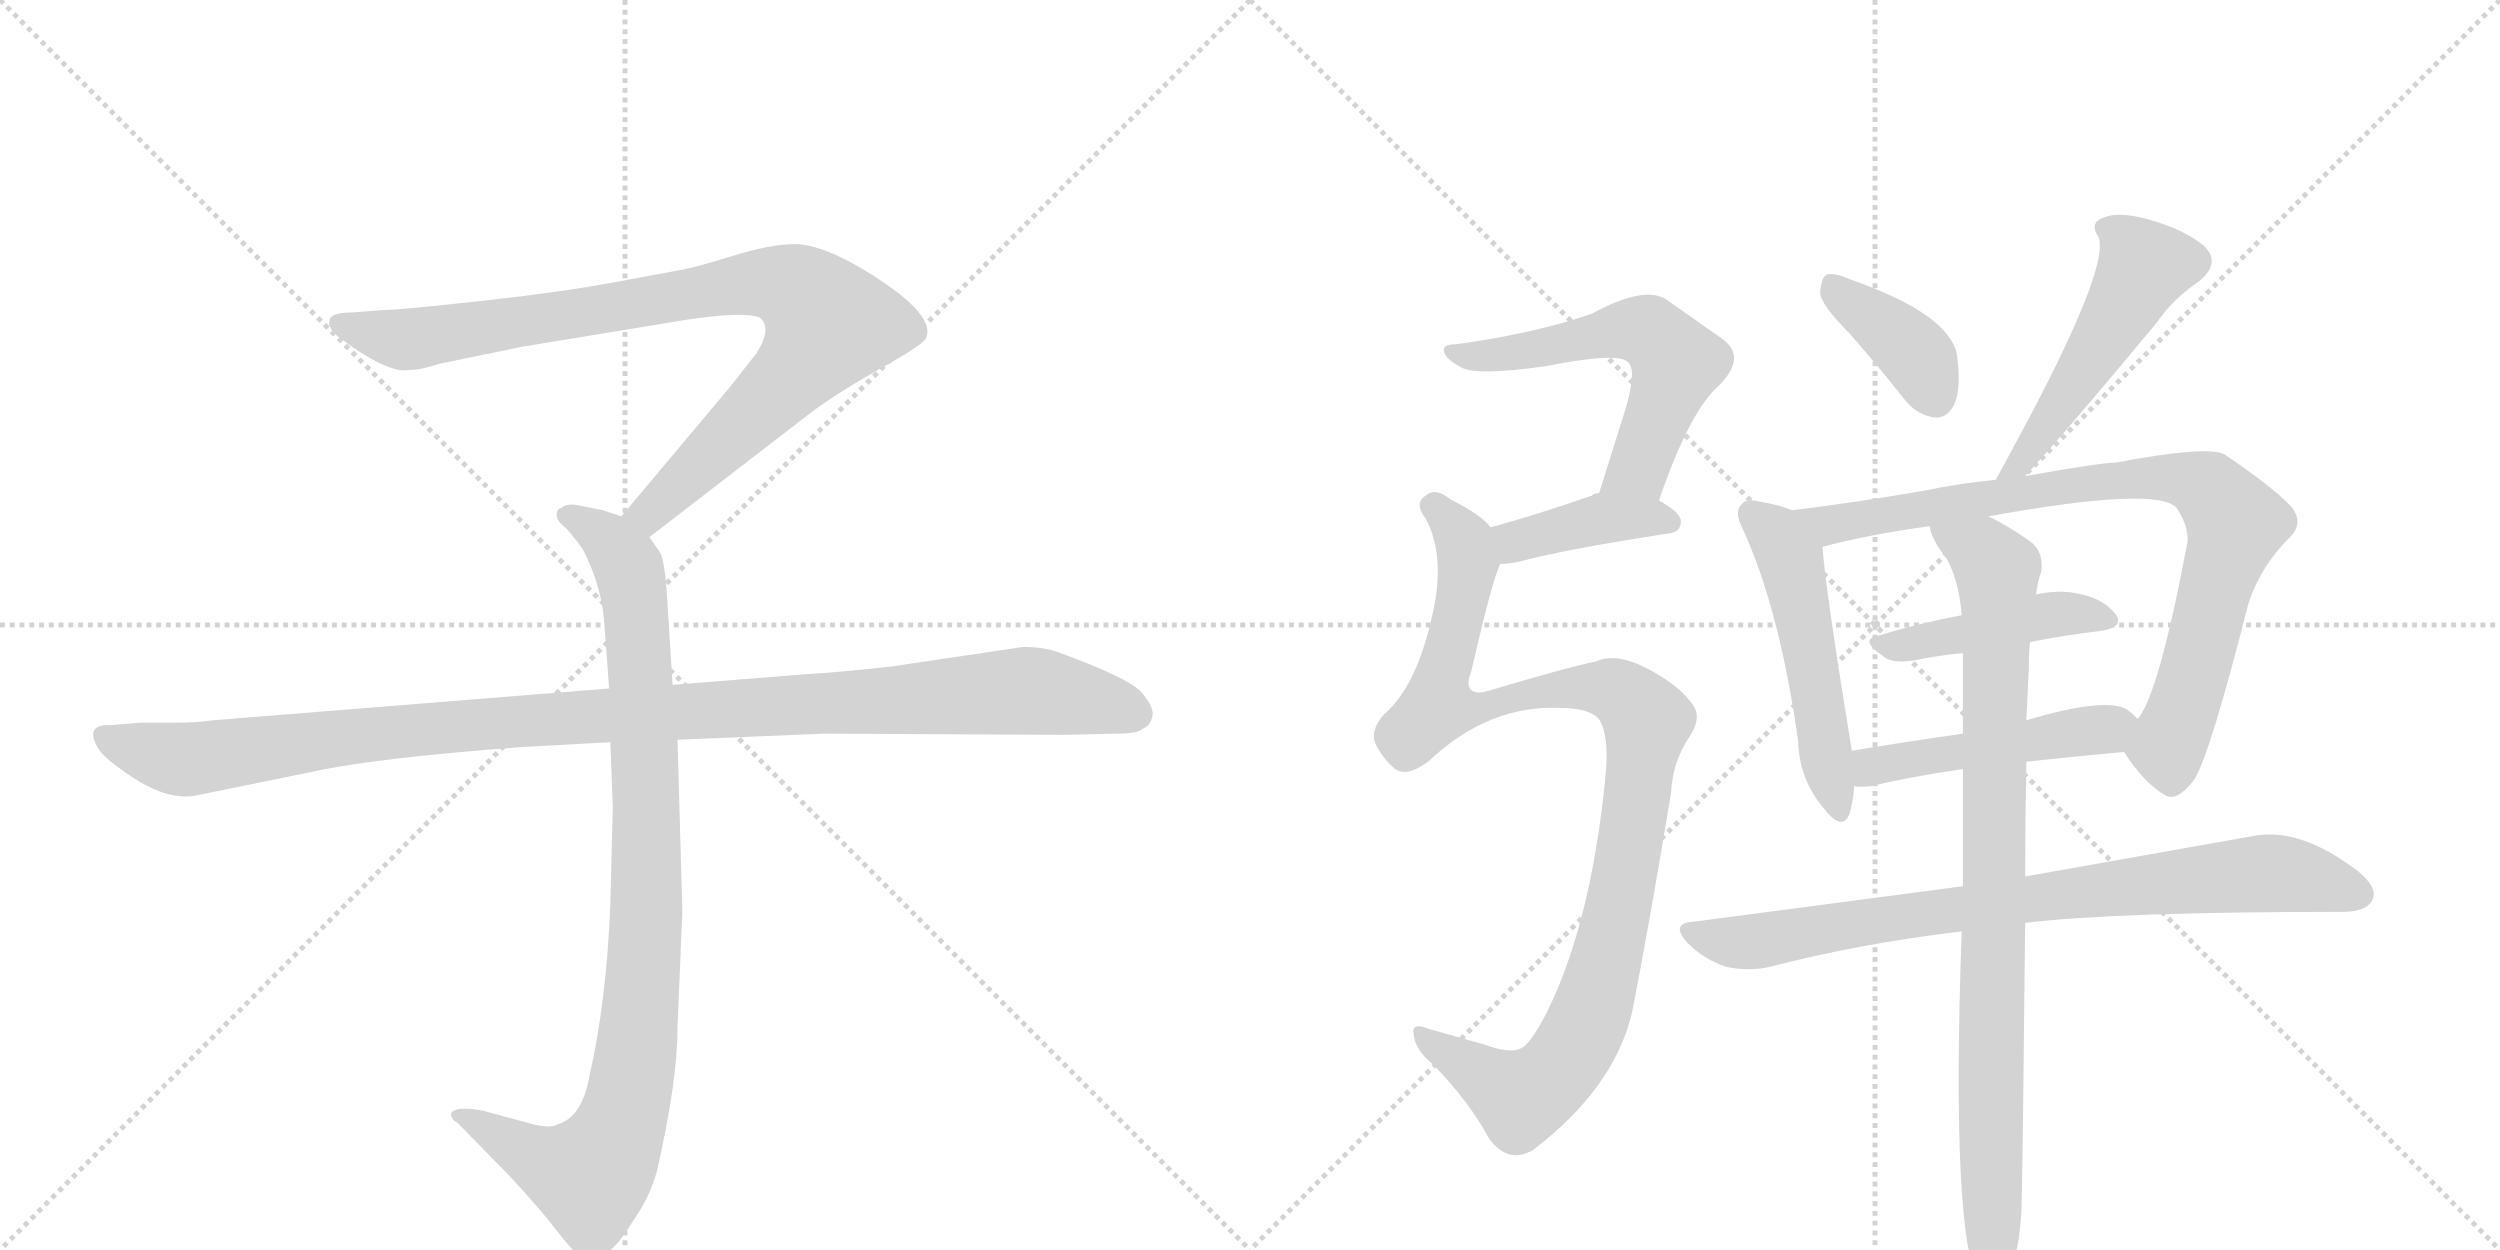<svg version="1.1" viewBox="0 0 2048 1024" xmlns="http://www.w3.org/2000/svg">
  <g stroke="lightgray" stroke-dasharray="1,1" stroke-width="1" transform="scale(4, 4)">
    <line x1="0" y1="0" x2="256" y2="256"></line>
    <line x1="256" y1="0" x2="0" y2="256"></line>
    <line x1="128" y1="0" x2="128" y2="256"></line>
    <line x1="0" y1="128" x2="256" y2="128"></line>
    <line x1="256" y1="0" x2="512" y2="256"></line>
    <line x1="512" y1="0" x2="256" y2="256"></line>
    <line x1="384" y1="0" x2="384" y2="256"></line>
    <line x1="256" y1="128" x2="512" y2="128"></line>
  </g>
<g transform="scale(1, -1) translate(0, -850)">
   <style type="text/css">
    @keyframes keyframes0 {
      from {
       stroke: black;
       stroke-dashoffset: 901;
       stroke-width: 128;
       }
       75% {
       animation-timing-function: step-end;
       stroke: black;
       stroke-dashoffset: 0;
       stroke-width: 128;
       }
       to {
       stroke: black;
       stroke-width: 1024;
       }
       }
       #make-me-a-hanzi-animation-0 {
         animation: keyframes0 0.983s both;
         animation-delay: 0s;
         animation-timing-function: linear;
       }
    @keyframes keyframes1 {
      from {
       stroke: black;
       stroke-dashoffset: 948;
       stroke-width: 128;
       }
       76% {
       animation-timing-function: step-end;
       stroke: black;
       stroke-dashoffset: 0;
       stroke-width: 128;
       }
       to {
       stroke: black;
       stroke-width: 1024;
       }
       }
       #make-me-a-hanzi-animation-1 {
         animation: keyframes1 1.021s both;
         animation-delay: 0.983s;
         animation-timing-function: linear;
       }
    @keyframes keyframes2 {
      from {
       stroke: black;
       stroke-dashoffset: 1108;
       stroke-width: 128;
       }
       78% {
       animation-timing-function: step-end;
       stroke: black;
       stroke-dashoffset: 0;
       stroke-width: 128;
       }
       to {
       stroke: black;
       stroke-width: 1024;
       }
       }
       #make-me-a-hanzi-animation-2 {
         animation: keyframes2 1.152s both;
         animation-delay: 2.005s;
         animation-timing-function: linear;
       }
    @keyframes keyframes3 {
      from {
       stroke: black;
       stroke-dashoffset: 575;
       stroke-width: 128;
       }
       65% {
       animation-timing-function: step-end;
       stroke: black;
       stroke-dashoffset: 0;
       stroke-width: 128;
       }
       to {
       stroke: black;
       stroke-width: 1024;
       }
       }
       #make-me-a-hanzi-animation-3 {
         animation: keyframes3 0.718s both;
         animation-delay: 3.156s;
         animation-timing-function: linear;
       }
    @keyframes keyframes4 {
      from {
       stroke: black;
       stroke-dashoffset: 397;
       stroke-width: 128;
       }
       56% {
       animation-timing-function: step-end;
       stroke: black;
       stroke-dashoffset: 0;
       stroke-width: 128;
       }
       to {
       stroke: black;
       stroke-width: 1024;
       }
       }
       #make-me-a-hanzi-animation-4 {
         animation: keyframes4 0.573s both;
         animation-delay: 3.874s;
         animation-timing-function: linear;
       }
    @keyframes keyframes5 {
      from {
       stroke: black;
       stroke-dashoffset: 1043;
       stroke-width: 128;
       }
       77% {
       animation-timing-function: step-end;
       stroke: black;
       stroke-dashoffset: 0;
       stroke-width: 128;
       }
       to {
       stroke: black;
       stroke-width: 1024;
       }
       }
       #make-me-a-hanzi-animation-5 {
         animation: keyframes5 1.099s both;
         animation-delay: 4.447s;
         animation-timing-function: linear;
       }
    @keyframes keyframes6 {
      from {
       stroke: black;
       stroke-dashoffset: 384;
       stroke-width: 128;
       }
       56% {
       animation-timing-function: step-end;
       stroke: black;
       stroke-dashoffset: 0;
       stroke-width: 128;
       }
       to {
       stroke: black;
       stroke-width: 1024;
       }
       }
       #make-me-a-hanzi-animation-6 {
         animation: keyframes6 0.562s both;
         animation-delay: 5.546s;
         animation-timing-function: linear;
       }
    @keyframes keyframes7 {
      from {
       stroke: black;
       stroke-dashoffset: 509;
       stroke-width: 128;
       }
       62% {
       animation-timing-function: step-end;
       stroke: black;
       stroke-dashoffset: 0;
       stroke-width: 128;
       }
       to {
       stroke: black;
       stroke-width: 1024;
       }
       }
       #make-me-a-hanzi-animation-7 {
         animation: keyframes7 0.664s both;
         animation-delay: 6.109s;
         animation-timing-function: linear;
       }
    @keyframes keyframes8 {
      from {
       stroke: black;
       stroke-dashoffset: 511;
       stroke-width: 128;
       }
       62% {
       animation-timing-function: step-end;
       stroke: black;
       stroke-dashoffset: 0;
       stroke-width: 128;
       }
       to {
       stroke: black;
       stroke-width: 1024;
       }
       }
       #make-me-a-hanzi-animation-8 {
         animation: keyframes8 0.666s both;
         animation-delay: 6.773s;
         animation-timing-function: linear;
       }
    @keyframes keyframes9 {
      from {
       stroke: black;
       stroke-dashoffset: 845;
       stroke-width: 128;
       }
       73% {
       animation-timing-function: step-end;
       stroke: black;
       stroke-dashoffset: 0;
       stroke-width: 128;
       }
       to {
       stroke: black;
       stroke-width: 1024;
       }
       }
       #make-me-a-hanzi-animation-9 {
         animation: keyframes9 0.938s both;
         animation-delay: 7.439s;
         animation-timing-function: linear;
       }
    @keyframes keyframes10 {
      from {
       stroke: black;
       stroke-dashoffset: 445;
       stroke-width: 128;
       }
       59% {
       animation-timing-function: step-end;
       stroke: black;
       stroke-dashoffset: 0;
       stroke-width: 128;
       }
       to {
       stroke: black;
       stroke-width: 1024;
       }
       }
       #make-me-a-hanzi-animation-10 {
         animation: keyframes10 0.612s both;
         animation-delay: 8.376s;
         animation-timing-function: linear;
       }
    @keyframes keyframes11 {
      from {
       stroke: black;
       stroke-dashoffset: 476;
       stroke-width: 128;
       }
       61% {
       animation-timing-function: step-end;
       stroke: black;
       stroke-dashoffset: 0;
       stroke-width: 128;
       }
       to {
       stroke: black;
       stroke-width: 1024;
       }
       }
       #make-me-a-hanzi-animation-11 {
         animation: keyframes11 0.637s both;
         animation-delay: 8.989s;
         animation-timing-function: linear;
       }
    @keyframes keyframes12 {
      from {
       stroke: black;
       stroke-dashoffset: 809;
       stroke-width: 128;
       }
       72% {
       animation-timing-function: step-end;
       stroke: black;
       stroke-dashoffset: 0;
       stroke-width: 128;
       }
       to {
       stroke: black;
       stroke-width: 1024;
       }
       }
       #make-me-a-hanzi-animation-12 {
         animation: keyframes12 0.908s both;
         animation-delay: 9.626s;
         animation-timing-function: linear;
       }
    @keyframes keyframes13 {
      from {
       stroke: black;
       stroke-dashoffset: 896;
       stroke-width: 128;
       }
       74% {
       animation-timing-function: step-end;
       stroke: black;
       stroke-dashoffset: 0;
       stroke-width: 128;
       }
       to {
       stroke: black;
       stroke-width: 1024;
       }
       }
       #make-me-a-hanzi-animation-13 {
         animation: keyframes13 0.979s both;
         animation-delay: 10.534s;
         animation-timing-function: linear;
       }
</style>
<path d="M 532 410 L 663 511 Q 684 527 721 548 Q 759 569 759 574 Q 766 594 706 630 Q 672 650 651 650 Q 631 650 599 640 Q 567 630 553 628 L 499 618 Q 455 610 390 603 Q 326 596 314 596 L 288 594 Q 270 594 270 587 Q 268 583 276 575 Q 318 543 336 547 Q 345 547 360 552 L 428 566 L 562 588 Q 609 595 622 590 Q 633 582 620 561 L 598 533 L 509 427 C 490 404 508 392 532 410 Z" fill="lightgray"></path> 
<path d="M 500 242 L 502 189 L 500 110 Q 497 31 483 -31 Q 477 -65 457 -71 Q 450 -75 433 -70 L 396 -60 Q 376 -56 370 -61 Q 368 -66 375 -70 L 418 -114 Q 443 -141 456 -158 Q 469 -175 474 -178 Q 486 -188 500 -174 Q 507 -169 520 -148 Q 532 -131 538 -110 Q 555 -36 555 8 L 559 104 L 555 244 L 551 289 L 546 368 Q 544 391 541 397 L 532 410 C 525 422 525 422 509 427 L 494 432 L 474 436 Q 464 438 460 434 Q 456 433 456 428 Q 456 423 464 417 Q 476 403 478 399 Q 493 369 495 340 L 499 286 L 500 242 Z" fill="lightgray"></path> 
<path d="M 499 286 L 175 260 Q 161 258 145 258 L 115 258 L 91 256 Q 68 257 81 236 Q 87 227 112 211 Q 138 195 159 198 L 257 218 Q 307 229 427 238 L 500 242 L 555 244 L 675 249 L 872 248 L 915 249 Q 932 249 936 253 Q 942 255 944 263 Q 946 270 935 283 Q 924 295 866 316 Q 855 320 838 320 L 730 304 Q 685 299 664 298 L 551 289 L 499 286 Z" fill="lightgray"></path> 
<path d="M 1359 440 Q 1384 513 1408 534 Q 1432 558 1410 573 L 1366 604 Q 1348 617 1304 593 Q 1258 577 1193 568 Q 1181 568 1183 562 Q 1184 556 1197 549 Q 1210 542 1266 550 Q 1327 562 1334 553 Q 1341 546 1331 513 L 1310 446 C 1301 417 1349 412 1359 440 Z" fill="lightgray"></path> 
<path d="M 1229 388 Q 1236 388 1245 390 Q 1282 400 1367 413 Q 1377 414 1377 423 Q 1377 430 1359 440 L 1310 446 Q 1306 446 1304 444 Q 1258 428 1221 418 C 1192 410 1199 387 1229 388 Z" fill="lightgray"></path> 
<path d="M 1307 308 Q 1286 304 1219 284 Q 1209 281 1205 285 Q 1201 289 1205 299 Q 1223 377 1229 388 C 1235 407 1235 407 1221 418 Q 1214 428 1188 441 Q 1176 451 1168 444 Q 1158 438 1168 425 Q 1184 395 1174 349 Q 1161 288 1134 265 Q 1122 252 1127 240 Q 1134 227 1143 220 Q 1153 213 1171 227 Q 1220 273 1279 270 Q 1300 270 1309 262 Q 1319 249 1315 212 Q 1305 112 1278 45 Q 1263 8 1250 -6 Q 1241 -15 1217 -6 L 1171 7 Q 1156 13 1158 3 Q 1159 -10 1174 -22 Q 1204 -53 1220 -83 Q 1236 -104 1256 -92 Q 1328 -37 1339 31 Q 1352 98 1369 201 Q 1370 226 1385 248 Q 1395 264 1385 275 Q 1373 291 1344 305 Q 1322 315 1307 308 Z" fill="lightgray"></path> 
<path d="M 1515 577 Q 1537 552 1560 523 Q 1570 510 1585 508 Q 1595 507 1601 519 Q 1607 532 1603 560 Q 1596 593 1516 621 Q 1503 627 1496 625 Q 1492 622 1491 610 Q 1492 600 1515 577 Z" fill="lightgray"></path> 
<path d="M 1767 586 Q 1780 605 1802 620 Q 1820 635 1805 649 Q 1789 662 1761 670 Q 1736 677 1724 672 Q 1711 668 1719 656 Q 1729 632 1655 494 L 1635 457 C 1621 431 1639 438 1659 460 Q 1695 499 1767 586 Z" fill="lightgray"></path> 
<path d="M 1468 432 Q 1459 436 1442 439 Q 1430 442 1427 437 Q 1420 431 1428 416 Q 1458 350 1473 243 Q 1474 212 1493 189 Q 1509 168 1515 183 Q 1518 193 1519 206 L 1517 235 Q 1495 370 1493 402 C 1491 424 1491 424 1468 432 Z" fill="lightgray"></path> 
<path d="M 1635 457 Q 1605 454 1576 448 Q 1518 438 1468 432 C 1438 428 1464 395 1493 402 Q 1530 412 1581 419 L 1629 427 Q 1767 452 1783 434 Q 1793 419 1792 406 Q 1768 279 1751 261 C 1738 237 1738 237 1740 234 Q 1756 209 1773 199 Q 1783 192 1798 212 Q 1811 234 1842 356 Q 1852 386 1875 409 Q 1888 421 1877 435 Q 1862 451 1822 478 Q 1807 485 1733 471 Q 1721 471 1659 460 L 1635 457 Z" fill="lightgray"></path> 
<path d="M 1663 324 Q 1693 330 1720 333 Q 1741 336 1733 347 Q 1723 360 1701 364 Q 1686 367 1668 363 L 1607 346 Q 1570 339 1538 329 Q 1523 326 1542 313 Q 1549 306 1568 309 Q 1587 313 1608 315 L 1663 324 Z" fill="lightgray"></path> 
<path d="M 1519 206 Q 1523 205 1533 206 Q 1561 213 1608 220 L 1660 226 Q 1696 230 1740 234 C 1770 237 1772 240 1751 261 Q 1748 265 1742 269 Q 1724 279 1660 260 L 1608 249 Q 1559 242 1517 235 C 1487 230 1489 208 1519 206 Z" fill="lightgray"></path> 
<path d="M 1608 124 L 1388 95 Q 1367 94 1383 77 Q 1396 64 1414 58 Q 1433 54 1450 58 Q 1523 77 1607 87 L 1659 94 Q 1734 103 1919 103 Q 1938 103 1943 112 Q 1949 122 1932 136 Q 1884 173 1845 165 L 1659 132 L 1608 124 Z" fill="lightgray"></path> 
<path d="M 1608 220 L 1608 124 L 1607 87 Q 1598 -165 1622 -203 Q 1628 -210 1635 -208 Q 1653 -196 1656 -141 Q 1657 -111 1659 94 L 1659 132 Q 1659 174 1660 226 L 1660 260 L 1662 302 Q 1662 315 1663 324 L 1668 363 Q 1669 373 1672 381 Q 1675 399 1661 408 Q 1642 421 1629 427 C 1603 441 1569 447 1581 419 Q 1581 410 1595 392 Q 1605 373 1607 346 L 1608 315 L 1608 249 L 1608 220 Z" fill="lightgray"></path> 
      <clipPath id="make-me-a-hanzi-clip-0">
      <path d="M 532 410 L 663 511 Q 684 527 721 548 Q 759 569 759 574 Q 766 594 706 630 Q 672 650 651 650 Q 631 650 599 640 Q 567 630 553 628 L 499 618 Q 455 610 390 603 Q 326 596 314 596 L 288 594 Q 270 594 270 587 Q 268 583 276 575 Q 318 543 336 547 Q 345 547 360 552 L 428 566 L 562 588 Q 609 595 622 590 Q 633 582 620 561 L 598 533 L 509 427 C 490 404 508 392 532 410 Z" fill="lightgray"></path>
      </clipPath>
      <path clip-path="url(#make-me-a-hanzi-clip-0)" d="M 279 584 L 338 572 L 596 616 L 627 619 L 658 609 L 679 585 L 666 563 L 551 447 L 532 430 L 519 429 " fill="none" id="make-me-a-hanzi-animation-0" stroke-dasharray="773 1546" stroke-linecap="round"></path>

      <clipPath id="make-me-a-hanzi-clip-1">
      <path d="M 500 242 L 502 189 L 500 110 Q 497 31 483 -31 Q 477 -65 457 -71 Q 450 -75 433 -70 L 396 -60 Q 376 -56 370 -61 Q 368 -66 375 -70 L 418 -114 Q 443 -141 456 -158 Q 469 -175 474 -178 Q 486 -188 500 -174 Q 507 -169 520 -148 Q 532 -131 538 -110 Q 555 -36 555 8 L 559 104 L 555 244 L 551 289 L 546 368 Q 544 391 541 397 L 532 410 C 525 422 525 422 509 427 L 494 432 L 474 436 Q 464 438 460 434 Q 456 433 456 428 Q 456 423 464 417 Q 476 403 478 399 Q 493 369 495 340 L 499 286 L 500 242 Z" fill="lightgray"></path>
      </clipPath>
      <path clip-path="url(#make-me-a-hanzi-clip-1)" d="M 465 426 L 495 411 L 511 393 L 522 343 L 530 111 L 518 -32 L 500 -92 L 481 -113 L 444 -102 L 376 -64 " fill="none" id="make-me-a-hanzi-animation-1" stroke-dasharray="820 1640" stroke-linecap="round"></path>

      <clipPath id="make-me-a-hanzi-clip-2">
      <path d="M 499 286 L 175 260 Q 161 258 145 258 L 115 258 L 91 256 Q 68 257 81 236 Q 87 227 112 211 Q 138 195 159 198 L 257 218 Q 307 229 427 238 L 500 242 L 555 244 L 675 249 L 872 248 L 915 249 Q 932 249 936 253 Q 942 255 944 263 Q 946 270 935 283 Q 924 295 866 316 Q 855 320 838 320 L 730 304 Q 685 299 664 298 L 551 289 L 499 286 Z" fill="lightgray"></path>
      </clipPath>
      <path clip-path="url(#make-me-a-hanzi-clip-2)" d="M 87 246 L 117 234 L 160 228 L 400 258 L 834 284 L 901 275 L 931 265 " fill="none" id="make-me-a-hanzi-animation-2" stroke-dasharray="980 1960" stroke-linecap="round"></path>

      <clipPath id="make-me-a-hanzi-clip-3">
      <path d="M 1359 440 Q 1384 513 1408 534 Q 1432 558 1410 573 L 1366 604 Q 1348 617 1304 593 Q 1258 577 1193 568 Q 1181 568 1183 562 Q 1184 556 1197 549 Q 1210 542 1266 550 Q 1327 562 1334 553 Q 1341 546 1331 513 L 1310 446 C 1301 417 1349 412 1359 440 Z" fill="lightgray"></path>
      </clipPath>
      <path clip-path="url(#make-me-a-hanzi-clip-3)" d="M 1190 562 L 1254 562 L 1323 580 L 1354 576 L 1374 553 L 1342 466 L 1317 451 " fill="none" id="make-me-a-hanzi-animation-3" stroke-dasharray="447 894" stroke-linecap="round"></path>

      <clipPath id="make-me-a-hanzi-clip-4">
      <path d="M 1229 388 Q 1236 388 1245 390 Q 1282 400 1367 413 Q 1377 414 1377 423 Q 1377 430 1359 440 L 1310 446 Q 1306 446 1304 444 Q 1258 428 1221 418 C 1192 410 1199 387 1229 388 Z" fill="lightgray"></path>
      </clipPath>
      <path clip-path="url(#make-me-a-hanzi-clip-4)" d="M 1232 397 L 1242 407 L 1303 423 L 1367 423 " fill="none" id="make-me-a-hanzi-animation-4" stroke-dasharray="269 538" stroke-linecap="round"></path>

      <clipPath id="make-me-a-hanzi-clip-5">
      <path d="M 1307 308 Q 1286 304 1219 284 Q 1209 281 1205 285 Q 1201 289 1205 299 Q 1223 377 1229 388 C 1235 407 1235 407 1221 418 Q 1214 428 1188 441 Q 1176 451 1168 444 Q 1158 438 1168 425 Q 1184 395 1174 349 Q 1161 288 1134 265 Q 1122 252 1127 240 Q 1134 227 1143 220 Q 1153 213 1171 227 Q 1220 273 1279 270 Q 1300 270 1309 262 Q 1319 249 1315 212 Q 1305 112 1278 45 Q 1263 8 1250 -6 Q 1241 -15 1217 -6 L 1171 7 Q 1156 13 1158 3 Q 1159 -10 1174 -22 Q 1204 -53 1220 -83 Q 1236 -104 1256 -92 Q 1328 -37 1339 31 Q 1352 98 1369 201 Q 1370 226 1385 248 Q 1395 264 1385 275 Q 1373 291 1344 305 Q 1322 315 1307 308 Z" fill="lightgray"></path>
      </clipPath>
      <path clip-path="url(#make-me-a-hanzi-clip-5)" d="M 1174 435 L 1188 423 L 1202 391 L 1178 271 L 1193 268 L 1252 283 L 1307 287 L 1328 282 L 1349 256 L 1324 97 L 1303 20 L 1280 -22 L 1246 -49 L 1166 -1 " fill="none" id="make-me-a-hanzi-animation-5" stroke-dasharray="915 1830" stroke-linecap="round"></path>

      <clipPath id="make-me-a-hanzi-clip-6">
      <path d="M 1515 577 Q 1537 552 1560 523 Q 1570 510 1585 508 Q 1595 507 1601 519 Q 1607 532 1603 560 Q 1596 593 1516 621 Q 1503 627 1496 625 Q 1492 622 1491 610 Q 1492 600 1515 577 Z" fill="lightgray"></path>
      </clipPath>
      <path clip-path="url(#make-me-a-hanzi-clip-6)" d="M 1500 615 L 1561 568 L 1586 524 " fill="none" id="make-me-a-hanzi-animation-6" stroke-dasharray="256 512" stroke-linecap="round"></path>

      <clipPath id="make-me-a-hanzi-clip-7">
      <path d="M 1767 586 Q 1780 605 1802 620 Q 1820 635 1805 649 Q 1789 662 1761 670 Q 1736 677 1724 672 Q 1711 668 1719 656 Q 1729 632 1655 494 L 1635 457 C 1621 431 1639 438 1659 460 Q 1695 499 1767 586 Z" fill="lightgray"></path>
      </clipPath>
      <path clip-path="url(#make-me-a-hanzi-clip-7)" d="M 1725 663 L 1739 656 L 1756 632 L 1683 510 L 1652 468 L 1640 462 " fill="none" id="make-me-a-hanzi-animation-7" stroke-dasharray="381 762" stroke-linecap="round"></path>

      <clipPath id="make-me-a-hanzi-clip-8">
      <path d="M 1468 432 Q 1459 436 1442 439 Q 1430 442 1427 437 Q 1420 431 1428 416 Q 1458 350 1473 243 Q 1474 212 1493 189 Q 1509 168 1515 183 Q 1518 193 1519 206 L 1517 235 Q 1495 370 1493 402 C 1491 424 1491 424 1468 432 Z" fill="lightgray"></path>
      </clipPath>
      <path clip-path="url(#make-me-a-hanzi-clip-8)" d="M 1436 429 L 1467 392 L 1505 189 " fill="none" id="make-me-a-hanzi-animation-8" stroke-dasharray="383 766" stroke-linecap="round"></path>

      <clipPath id="make-me-a-hanzi-clip-9">
      <path d="M 1635 457 Q 1605 454 1576 448 Q 1518 438 1468 432 C 1438 428 1464 395 1493 402 Q 1530 412 1581 419 L 1629 427 Q 1767 452 1783 434 Q 1793 419 1792 406 Q 1768 279 1751 261 C 1738 237 1738 237 1740 234 Q 1756 209 1773 199 Q 1783 192 1798 212 Q 1811 234 1842 356 Q 1852 386 1875 409 Q 1888 421 1877 435 Q 1862 451 1822 478 Q 1807 485 1733 471 Q 1721 471 1659 460 L 1635 457 Z" fill="lightgray"></path>
      </clipPath>
      <path clip-path="url(#make-me-a-hanzi-clip-9)" d="M 1476 430 L 1499 420 L 1747 459 L 1786 458 L 1812 448 L 1831 422 L 1791 275 L 1775 237 L 1779 217 " fill="none" id="make-me-a-hanzi-animation-9" stroke-dasharray="717 1434" stroke-linecap="round"></path>

      <clipPath id="make-me-a-hanzi-clip-10">
      <path d="M 1663 324 Q 1693 330 1720 333 Q 1741 336 1733 347 Q 1723 360 1701 364 Q 1686 367 1668 363 L 1607 346 Q 1570 339 1538 329 Q 1523 326 1542 313 Q 1549 306 1568 309 Q 1587 313 1608 315 L 1663 324 Z" fill="lightgray"></path>
      </clipPath>
      <path clip-path="url(#make-me-a-hanzi-clip-10)" d="M 1539 321 L 1677 346 L 1704 348 L 1725 342 " fill="none" id="make-me-a-hanzi-animation-10" stroke-dasharray="317 634" stroke-linecap="round"></path>

      <clipPath id="make-me-a-hanzi-clip-11">
      <path d="M 1519 206 Q 1523 205 1533 206 Q 1561 213 1608 220 L 1660 226 Q 1696 230 1740 234 C 1770 237 1772 240 1751 261 Q 1748 265 1742 269 Q 1724 279 1660 260 L 1608 249 Q 1559 242 1517 235 C 1487 230 1489 208 1519 206 Z" fill="lightgray"></path>
      </clipPath>
      <path clip-path="url(#make-me-a-hanzi-clip-11)" d="M 1526 214 L 1534 222 L 1555 227 L 1740 258 " fill="none" id="make-me-a-hanzi-animation-11" stroke-dasharray="348 696" stroke-linecap="round"></path>

      <clipPath id="make-me-a-hanzi-clip-12">
      <path d="M 1608 124 L 1388 95 Q 1367 94 1383 77 Q 1396 64 1414 58 Q 1433 54 1450 58 Q 1523 77 1607 87 L 1659 94 Q 1734 103 1919 103 Q 1938 103 1943 112 Q 1949 122 1932 136 Q 1884 173 1845 165 L 1659 132 L 1608 124 Z" fill="lightgray"></path>
      </clipPath>
      <path clip-path="url(#make-me-a-hanzi-clip-12)" d="M 1385 86 L 1441 79 L 1571 102 L 1855 135 L 1896 130 L 1931 118 " fill="none" id="make-me-a-hanzi-animation-12" stroke-dasharray="681 1362" stroke-linecap="round"></path>

      <clipPath id="make-me-a-hanzi-clip-13">
      <path d="M 1608 220 L 1608 124 L 1607 87 Q 1598 -165 1622 -203 Q 1628 -210 1635 -208 Q 1653 -196 1656 -141 Q 1657 -111 1659 94 L 1659 132 Q 1659 174 1660 226 L 1660 260 L 1662 302 Q 1662 315 1663 324 L 1668 363 Q 1669 373 1672 381 Q 1675 399 1661 408 Q 1642 421 1629 427 C 1603 441 1569 447 1581 419 Q 1581 410 1595 392 Q 1605 373 1607 346 L 1608 315 L 1608 249 L 1608 220 Z" fill="lightgray"></path>
      </clipPath>
      <path clip-path="url(#make-me-a-hanzi-clip-13)" d="M 1588 415 L 1615 403 L 1636 383 L 1631 -198 " fill="none" id="make-me-a-hanzi-animation-13" stroke-dasharray="768 1536" stroke-linecap="round"></path>

</g>
</svg>

